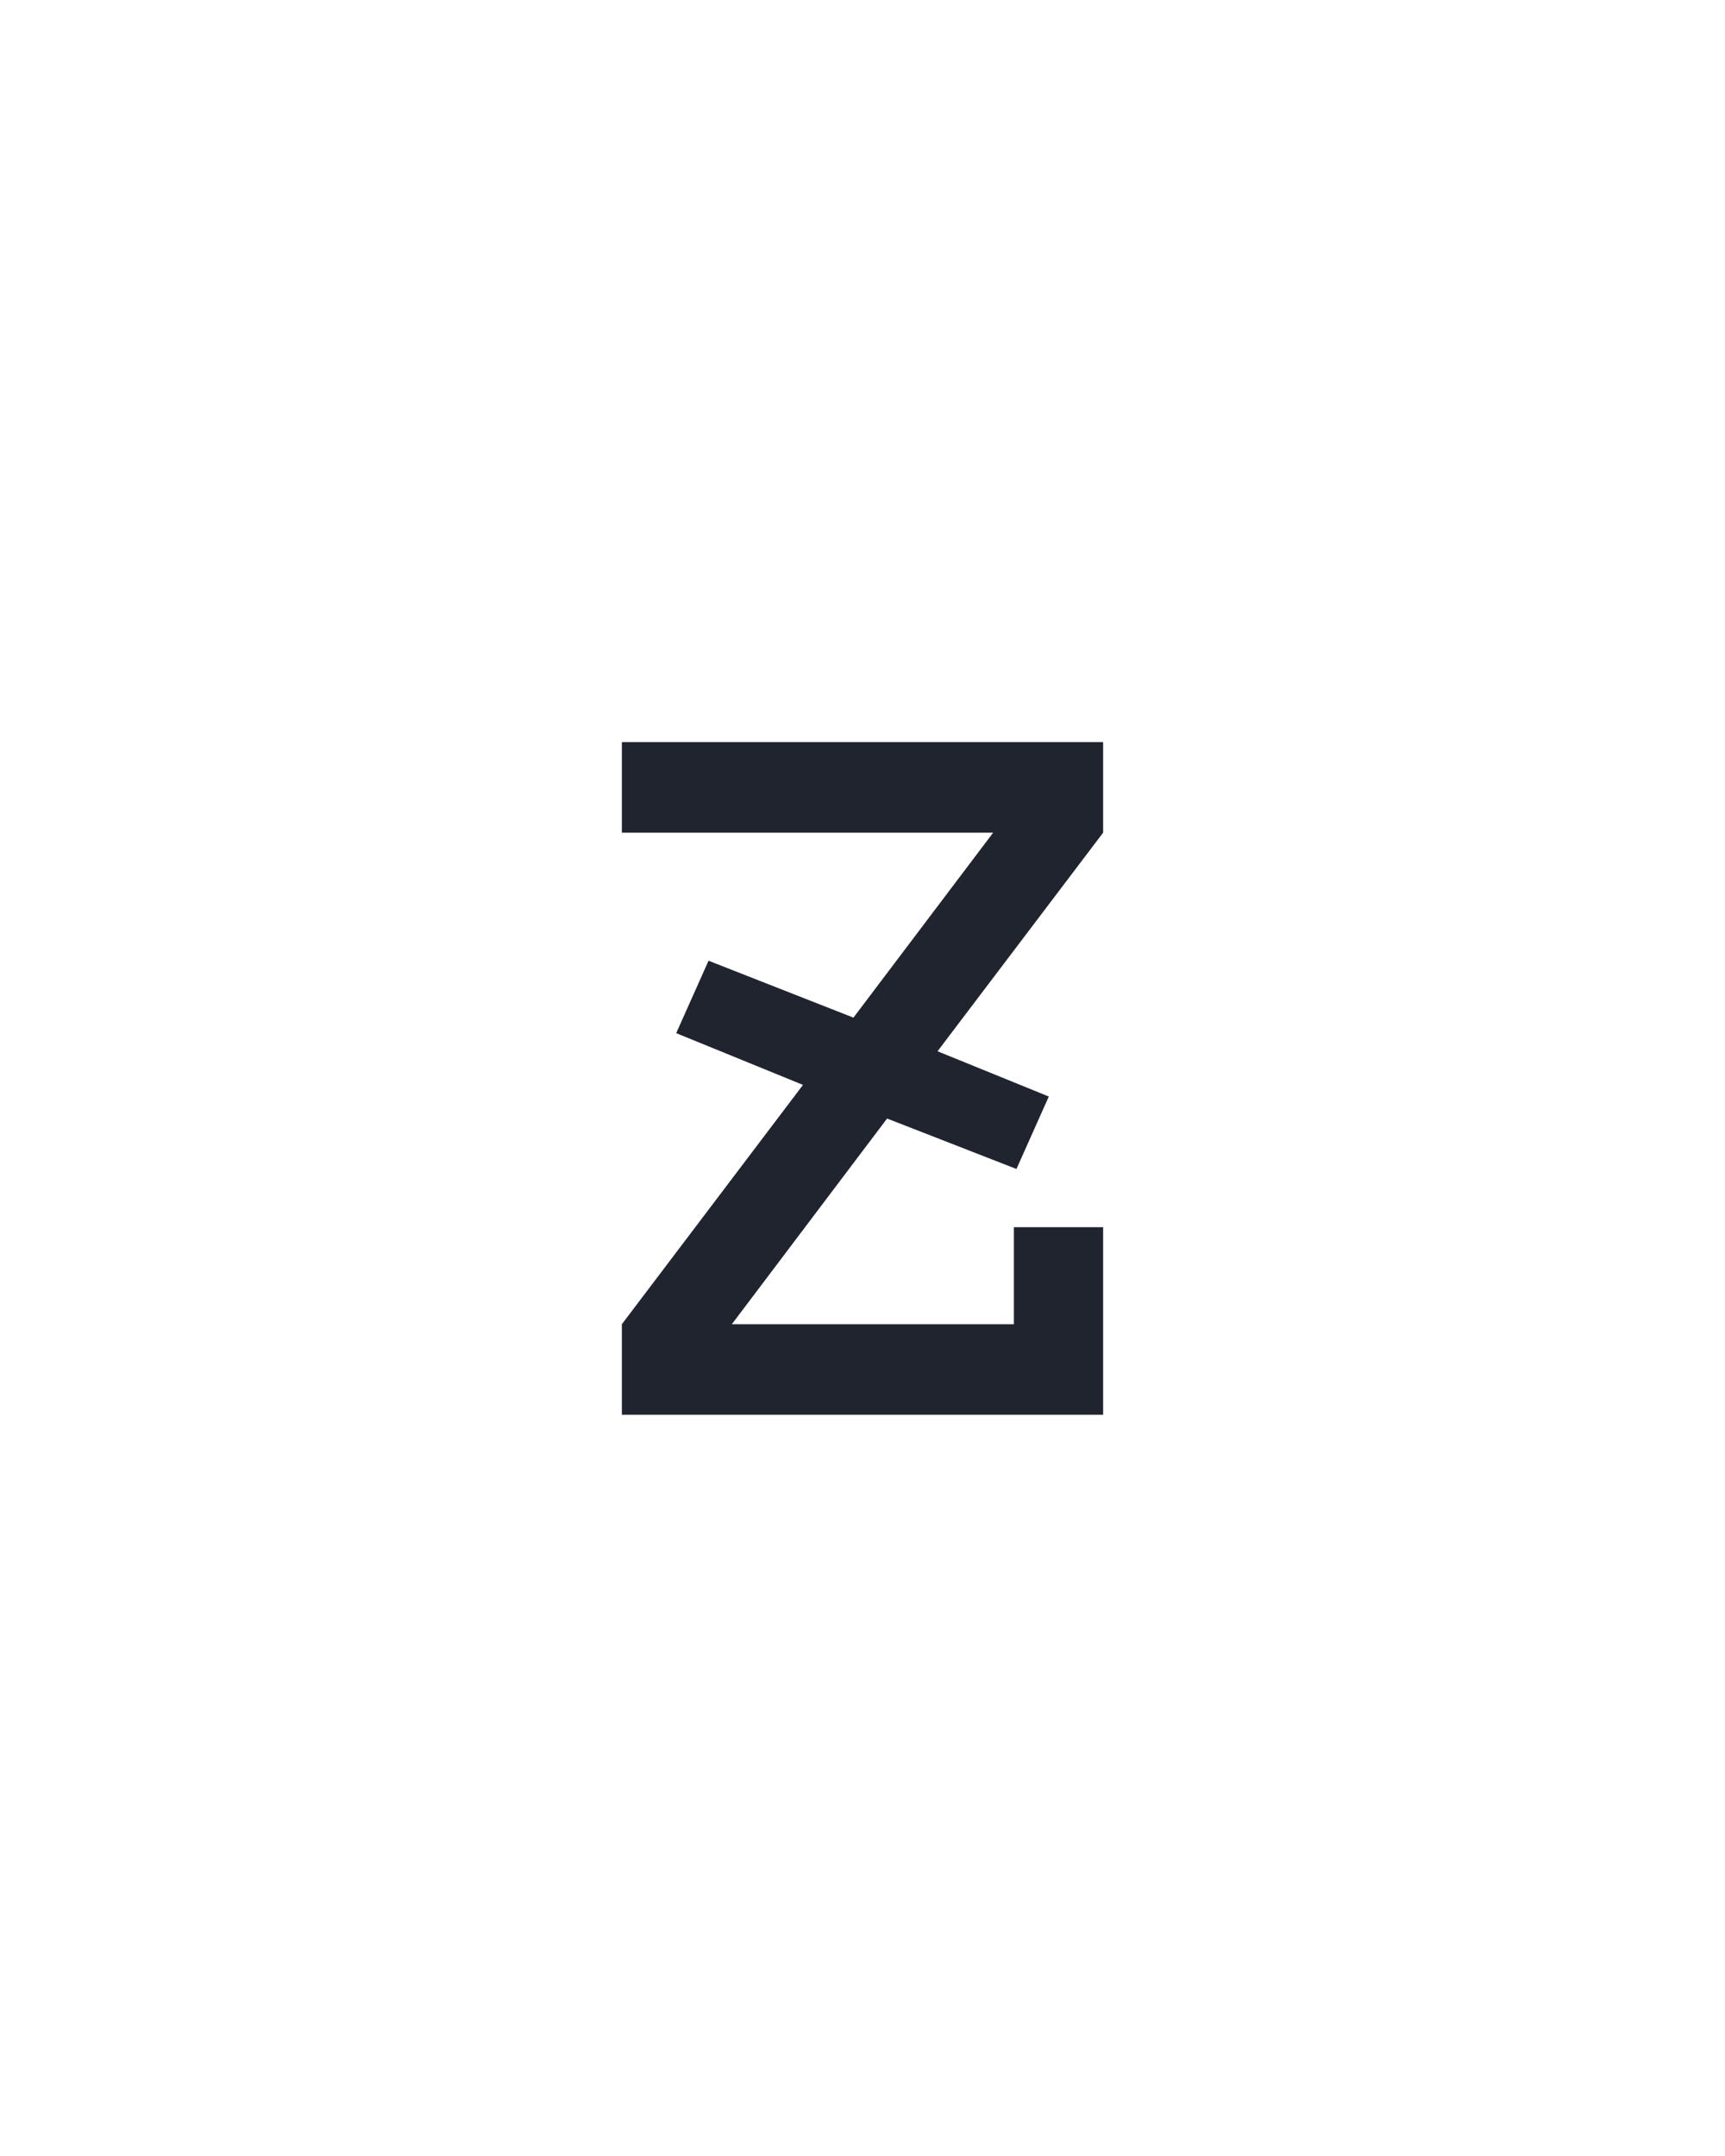 <?xml version="1.0" encoding="UTF-8" standalone="no"?>
<svg height="160" viewBox="0 0 128 160" width="128" xmlns="http://www.w3.org/2000/svg">
<defs>
<path d="M 64 0 L 64 -70 L 204 -255 L 106 -295 L 131 -351 L 243 -307 L 351 -450 L 64 -450 L 64 -520 L 436 -520 L 436 -450 L 308 -281 L 394 -246 L 369 -190 L 269 -229 L 149 -70 L 367 -70 L 367 -145 L 436 -145 L 436 0 Z " id="path1"/>
</defs>
<g>
<g data-source-text="z" fill="#20242e" transform="translate(40 104.992) rotate(0) scale(0.096)">
<use href="#path1" transform="translate(0 0)"/>
</g>
</g>
</svg>